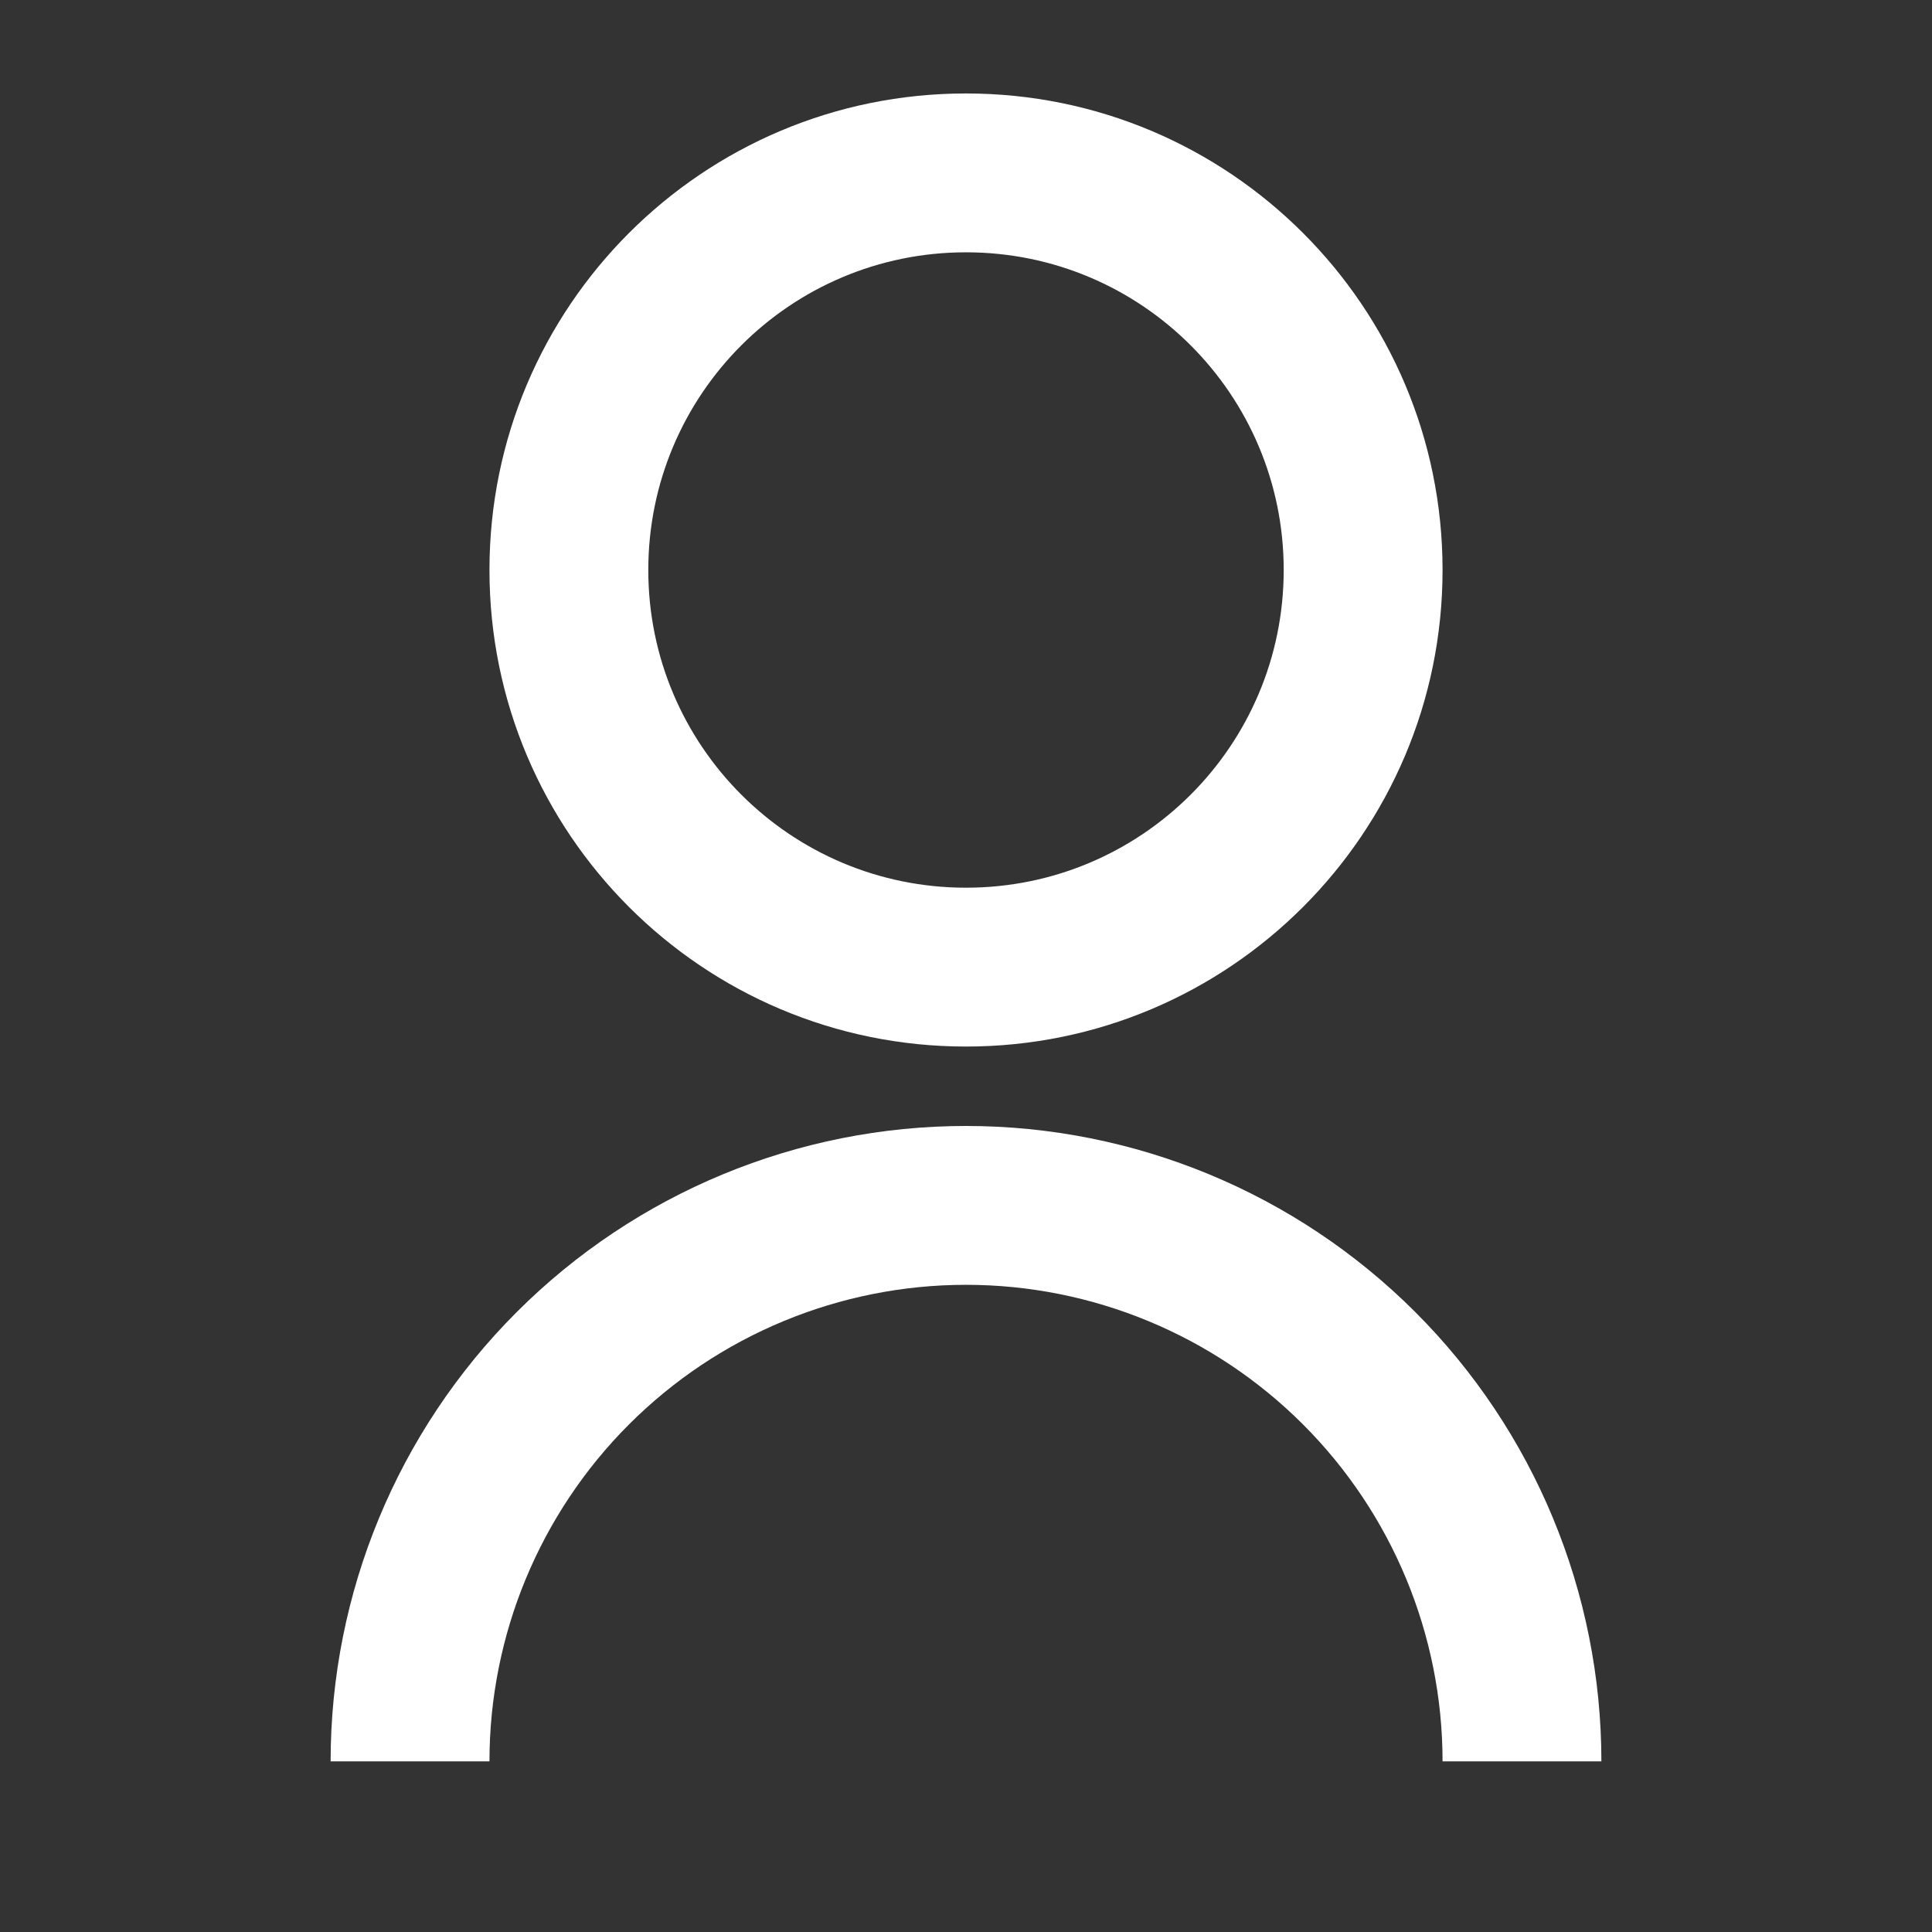 <svg xmlns="http://www.w3.org/2000/svg" width="104" height="104" viewBox="0 0 104 104" fill="none">
  <rect x="0" y="0" width="104" height="104" fill="#333333" stroke="none"/>
  <path d="M17.797 94.814C17.797 85.743 21.4 77.043 27.815 70.629C34.229 64.215 42.929 60.611 52 60.611C61.071 60.611 69.771 64.215 76.185 70.629C82.6 77.043 86.203 85.743 86.203 94.814H77.653C77.653 88.011 74.95 81.486 70.139 76.675C65.328 71.865 58.803 69.162 52 69.162C45.197 69.162 38.672 71.865 33.861 76.675C29.05 81.486 26.348 88.011 26.348 94.814H17.797ZM52 56.336C37.827 56.336 26.348 44.856 26.348 30.683C26.348 16.51 37.827 5.031 52 5.031C66.173 5.031 77.653 16.51 77.653 30.683C77.653 44.856 66.173 56.336 52 56.336ZM52 47.785C61.449 47.785 69.102 40.132 69.102 30.683C69.102 21.235 61.449 13.582 52 13.582C42.551 13.582 34.898 21.235 34.898 30.683C34.898 40.132 42.551 47.785 52 47.785Z" fill="white"/>
</svg>